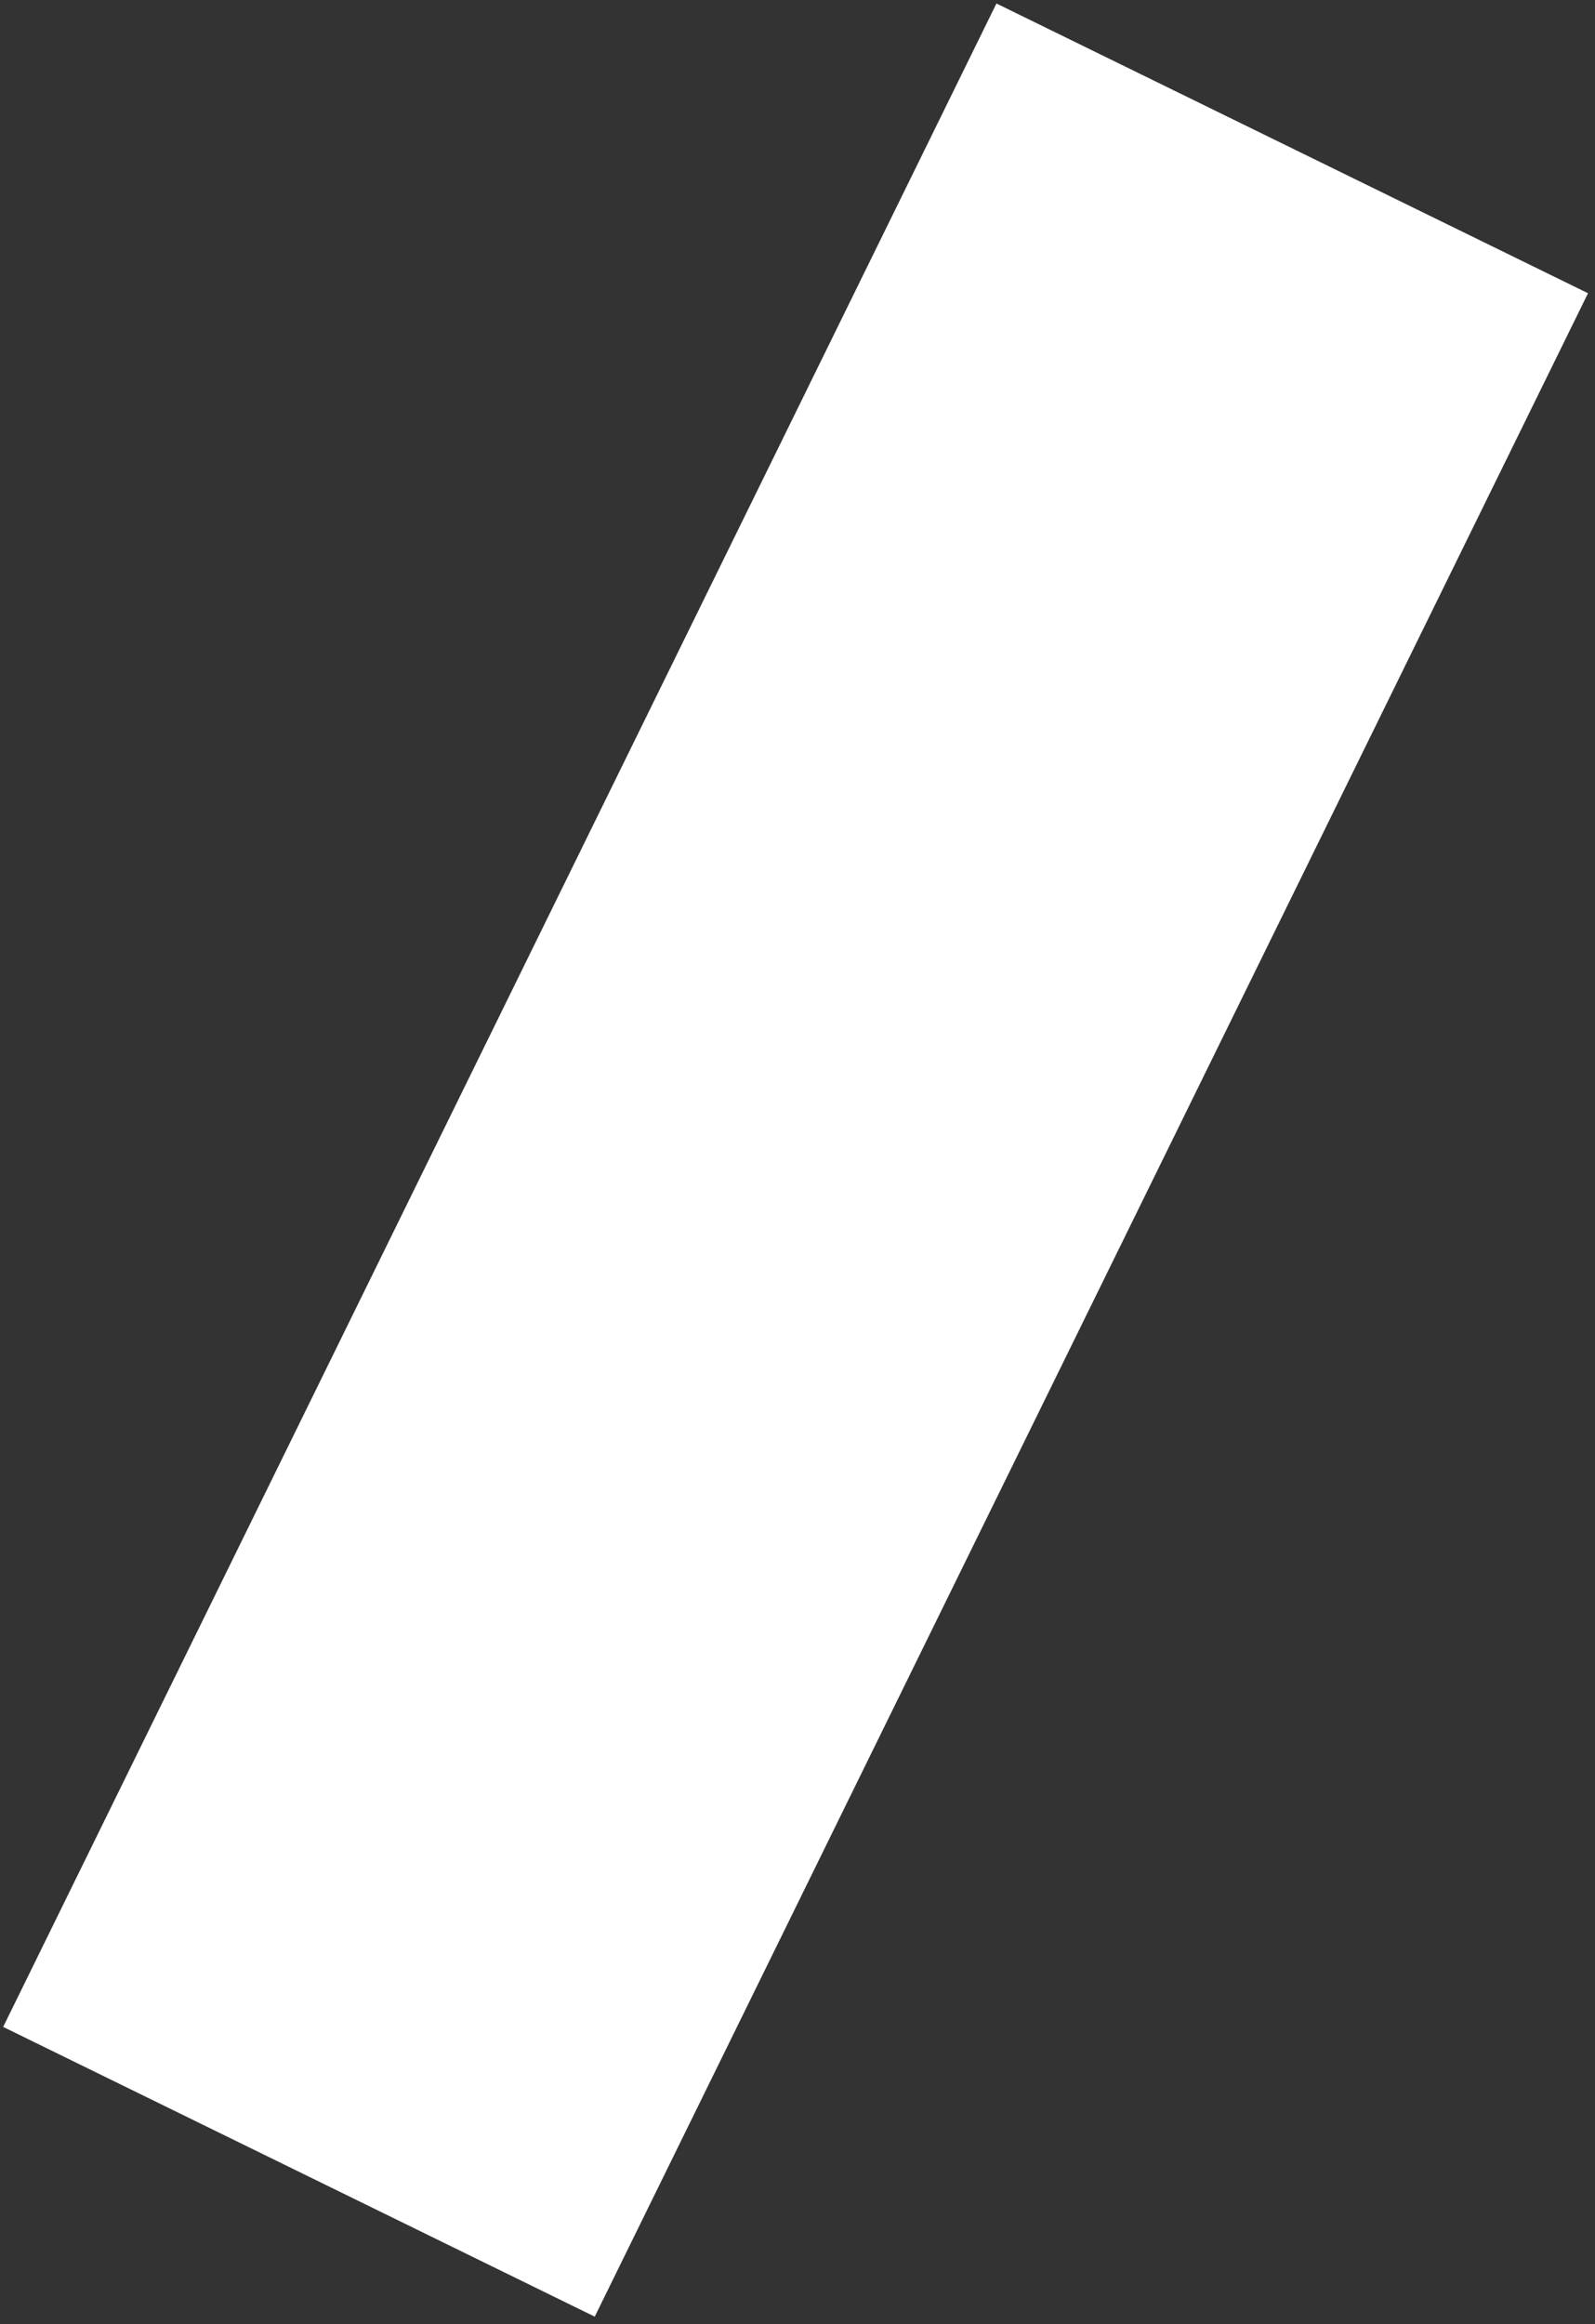 <svg width="186" height="271" viewBox="0 0 186 271" fill="none" xmlns="http://www.w3.org/2000/svg">
<rect x="0" y="0" width="186" height="271" fill="#333333" stroke="none"/>
<path d="M0.369 236.326L116.198 0.408L185.185 34.19L69.355 270.108L0.369 236.326Z" fill="white"/>
</svg>
